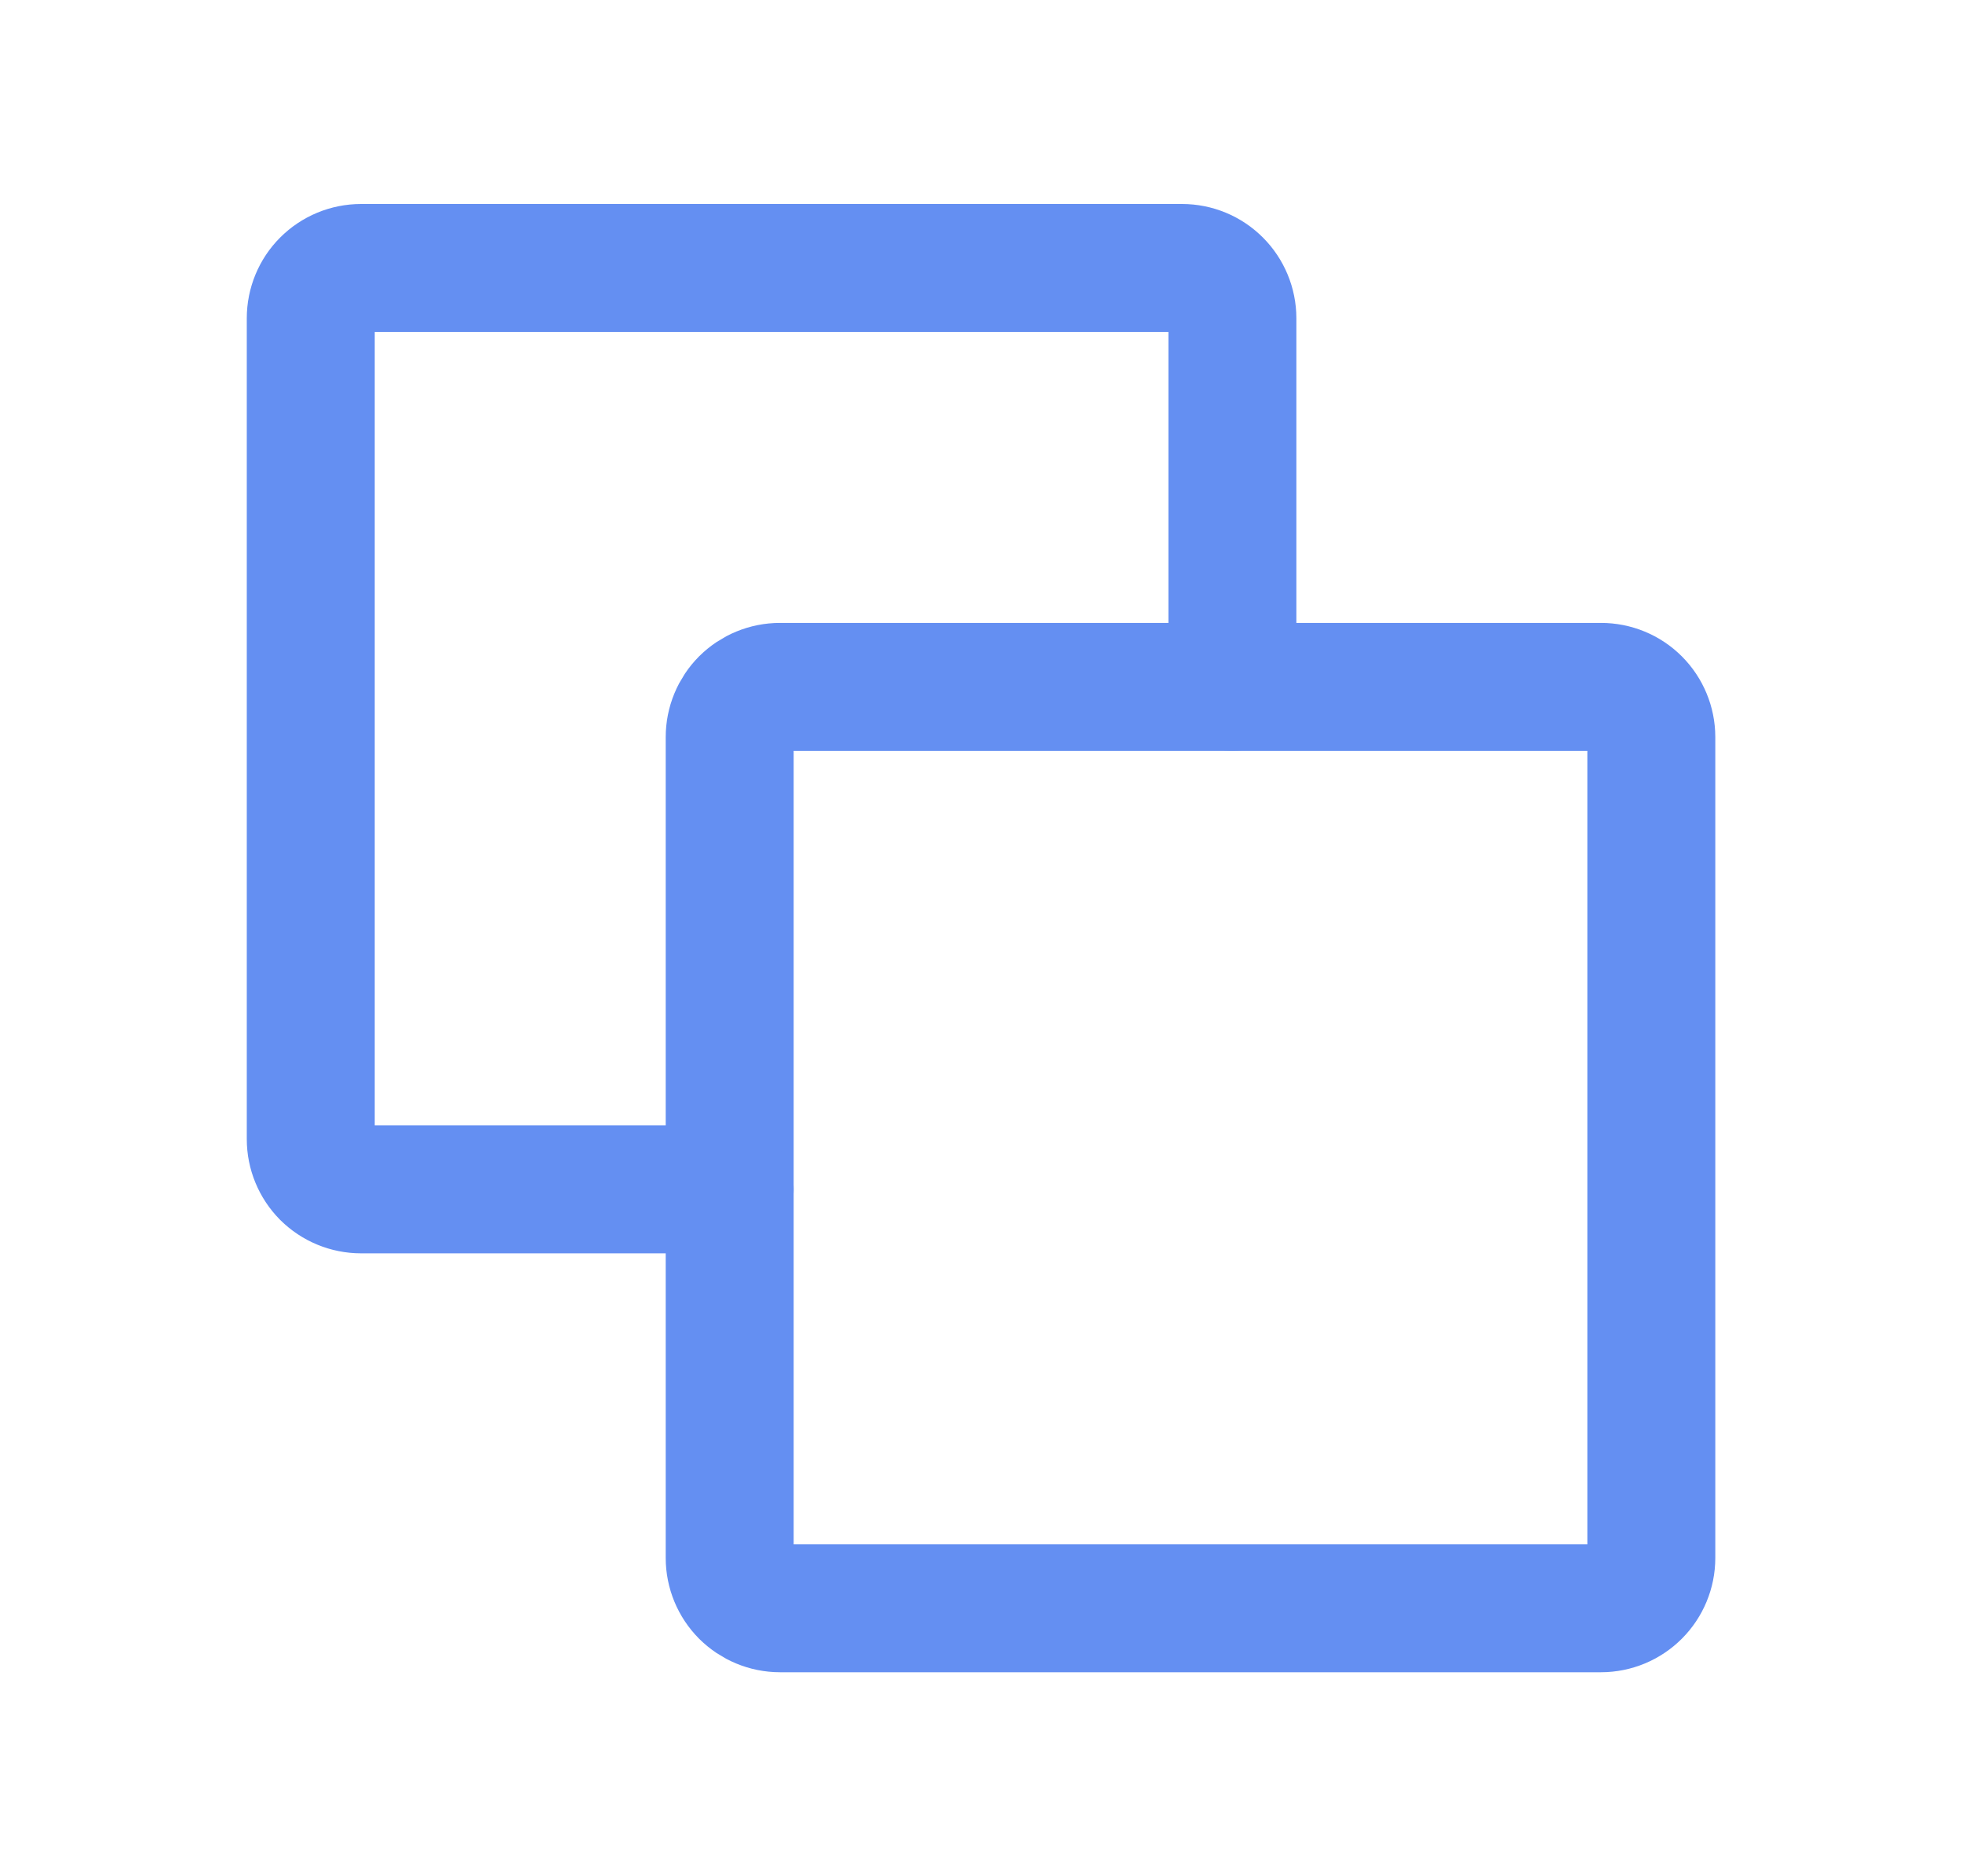 <svg width="23" height="22" viewBox="0 0 23 22" fill="none" xmlns="http://www.w3.org/2000/svg">
<path d="M18.768 18.858H9.143C8.987 18.858 8.837 18.795 8.726 18.685C8.616 18.574 8.554 18.424 8.554 18.268V8.643C8.554 8.487 8.616 8.337 8.726 8.226C8.837 8.116 8.987 8.054 9.143 8.054H18.768C18.925 8.054 19.075 8.116 19.185 8.226C19.296 8.337 19.358 8.487 19.358 8.643V18.268C19.358 18.424 19.296 18.574 19.185 18.685C19.075 18.795 18.925 18.858 18.768 18.858Z" stroke="#648FF2" stroke-width="1.5" stroke-linecap="round" stroke-linejoin="round"/>
<path d="M14.447 8.053V3.732C14.447 3.575 14.384 3.425 14.274 3.315C14.163 3.204 14.014 3.142 13.857 3.142H4.232C4.076 3.142 3.926 3.204 3.815 3.315C3.705 3.425 3.643 3.575 3.643 3.732V13.357C3.643 13.513 3.705 13.663 3.815 13.774C3.926 13.884 4.076 13.946 4.232 13.946H8.553" stroke="#648FF2" stroke-width="1.5" stroke-linecap="round" stroke-linejoin="round"/>
</svg>
